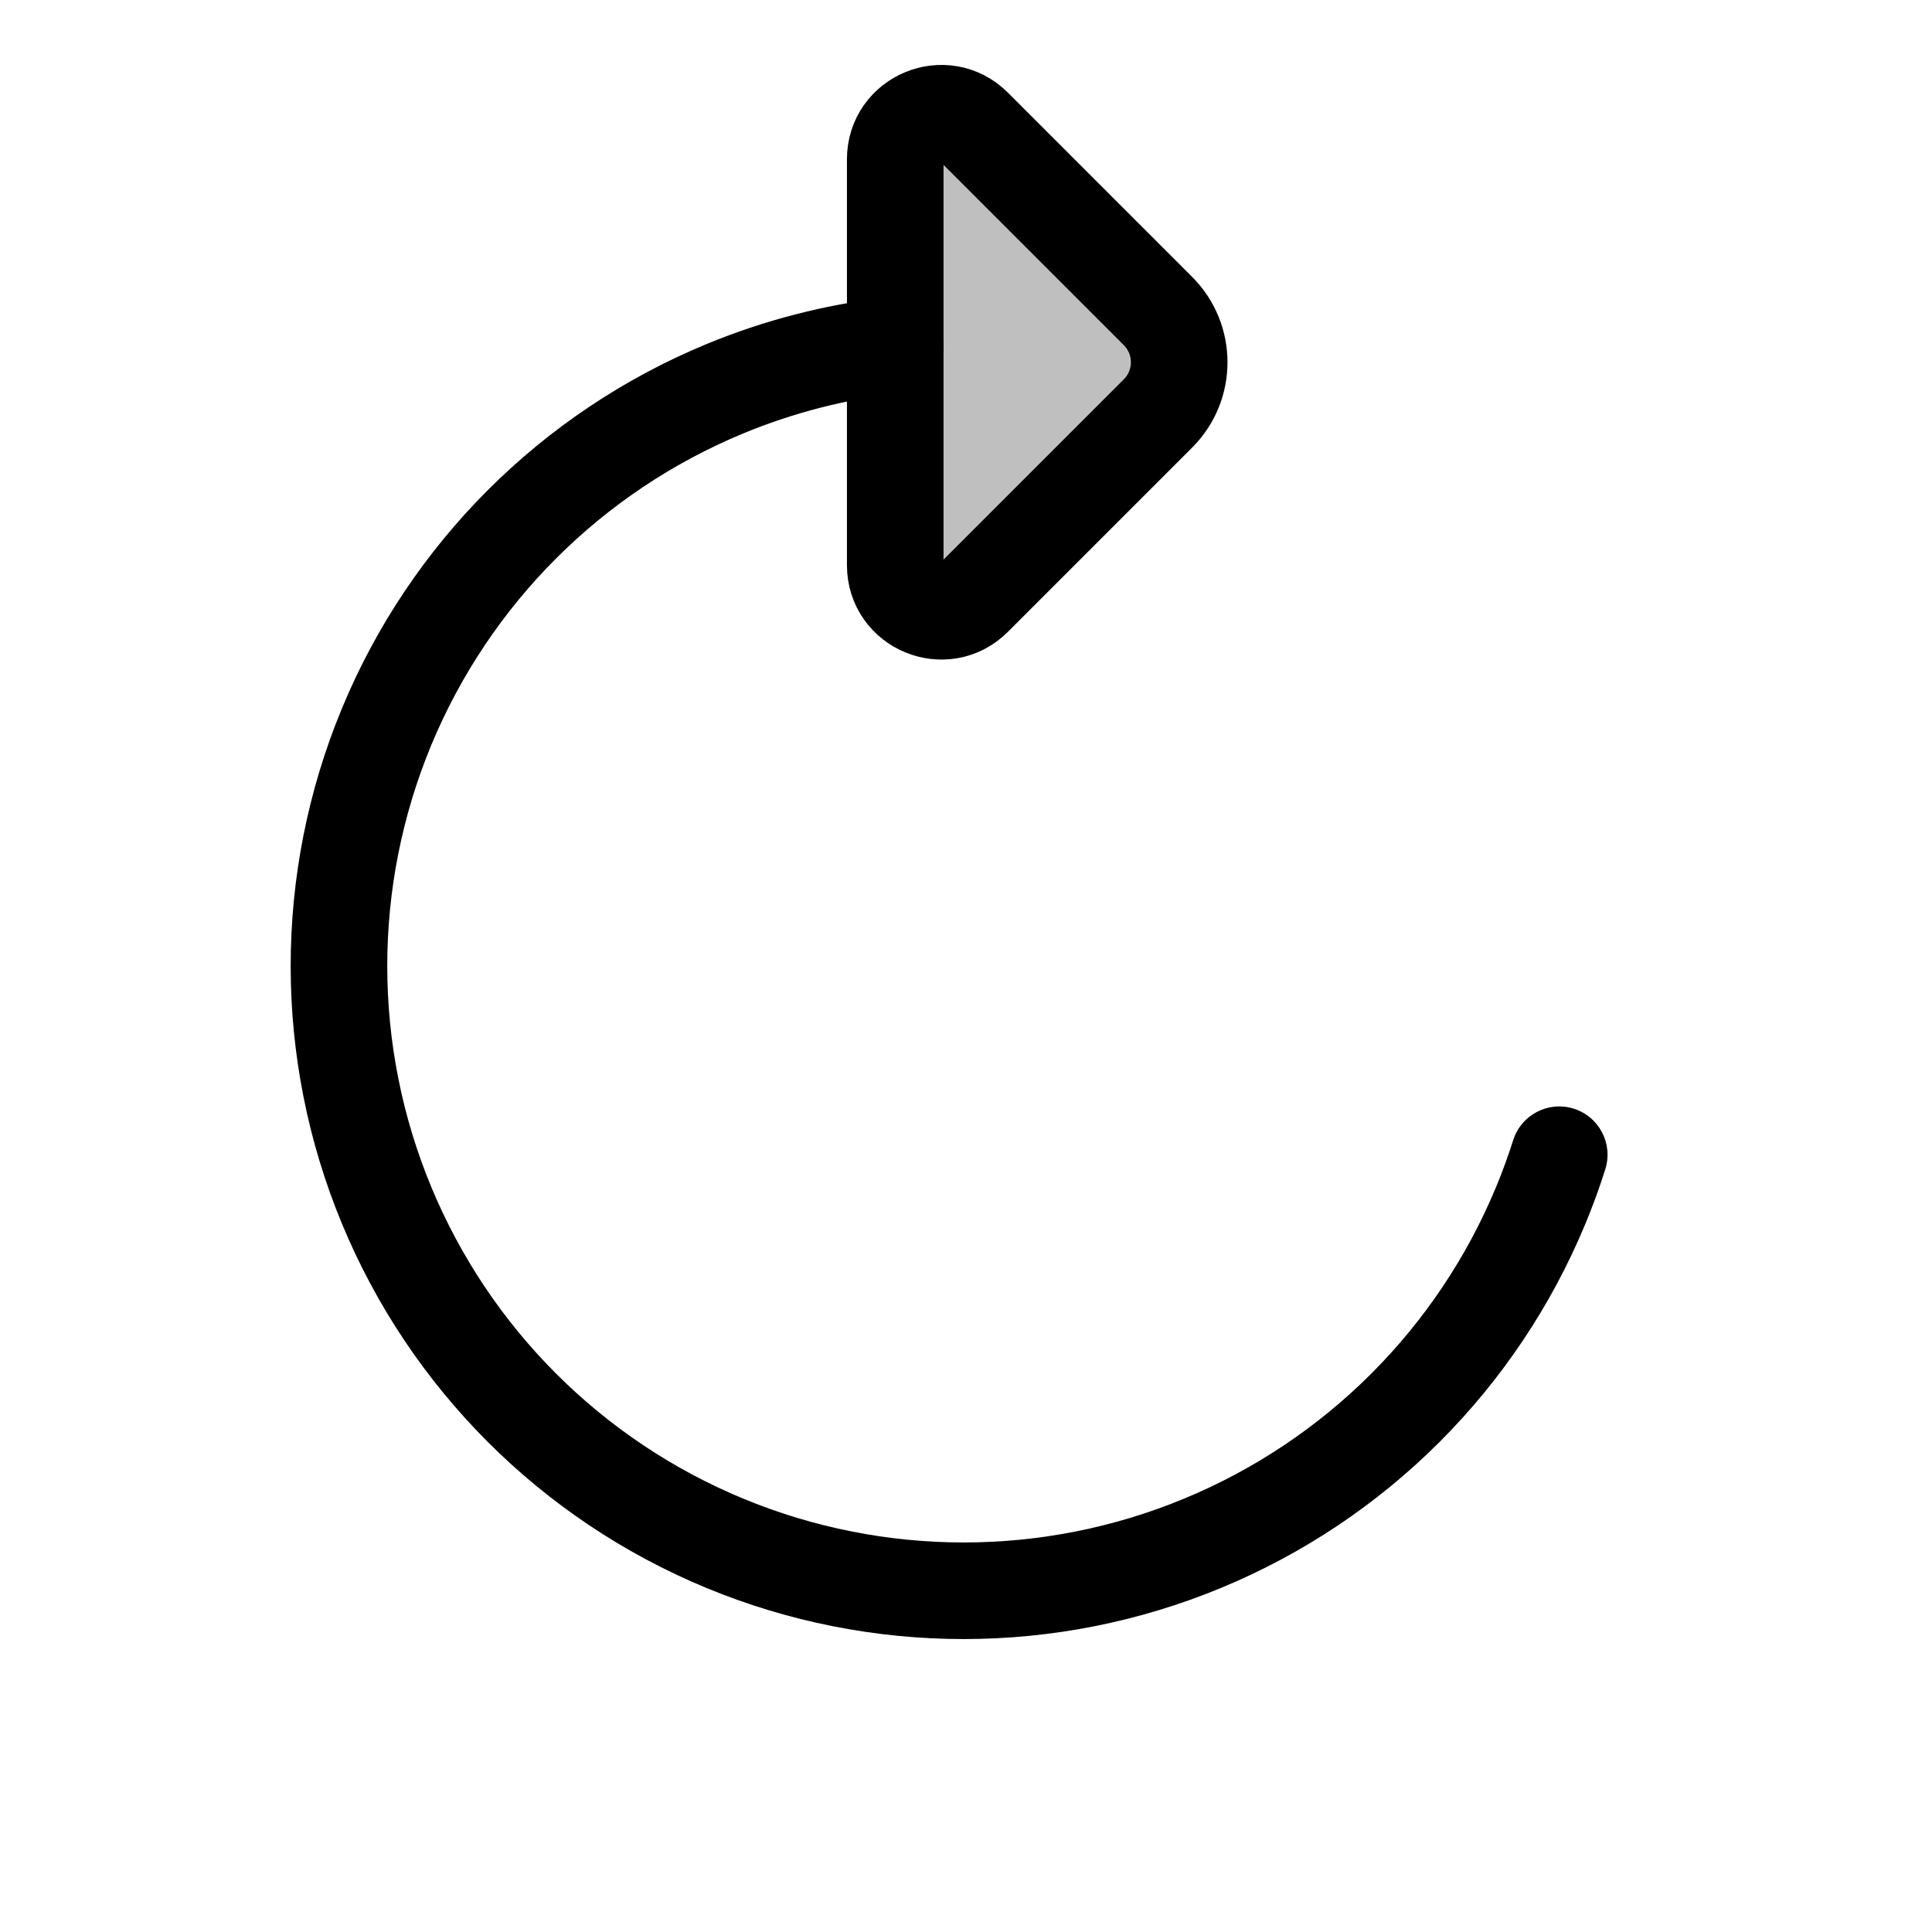 <svg viewBox="0 0 80 80" fill="none">
  <path d="M30.005 16.102L30.77 17.95V17.95L30.005 16.102ZM37.19 16.288C38.288 16.162 39.075 15.171 38.95 14.073C38.824 12.976 37.833 12.188 36.736 12.314L37.19 16.288ZM36.754 12.312C35.657 12.436 34.868 13.427 34.993 14.525C35.118 15.622 36.109 16.411 37.206 16.286L36.754 12.312ZM37.289 16.276C38.387 16.156 39.179 15.168 39.058 14.069C38.937 12.972 37.949 12.18 36.851 12.301L37.289 16.276ZM16.005 30.102L17.852 30.867L16.005 30.102ZM16.005 49.901L14.157 50.666H14.157L16.005 49.901ZM30.005 63.901L29.239 65.749H29.239L30.005 63.901ZM49.804 63.901L50.569 65.749L49.804 63.901ZM63.804 49.901L65.651 50.666L63.804 49.901ZM66.471 48.42C66.805 47.367 66.222 46.243 65.169 45.909C64.116 45.575 62.992 46.159 62.658 47.212L66.471 48.42ZM30.77 17.95C32.841 17.092 35.002 16.538 37.19 16.288L36.736 12.314C34.181 12.606 31.657 13.253 29.239 14.254L30.77 17.95ZM37.206 16.286C37.234 16.283 37.262 16.28 37.289 16.276L36.851 12.301C36.819 12.304 36.786 12.308 36.754 12.312L37.206 16.286ZM17.852 30.867C20.275 25.019 24.922 20.372 30.77 17.95L29.239 14.254C22.411 17.083 16.985 22.508 14.157 29.337L17.852 30.867ZM17.852 49.136C15.43 43.287 15.43 36.716 17.852 30.867L14.157 29.337C11.329 36.165 11.329 43.838 14.157 50.666L17.852 49.136ZM30.77 62.053C24.922 59.631 20.275 54.984 17.852 49.136L14.157 50.666C16.985 57.495 22.411 62.92 29.239 65.749L30.77 62.053ZM49.038 62.053C43.19 64.476 36.619 64.476 30.77 62.053L29.239 65.749C36.068 68.577 43.74 68.577 50.569 65.749L49.038 62.053ZM61.956 49.136C59.533 54.984 54.887 59.631 49.038 62.053L50.569 65.749C57.398 62.92 62.823 57.495 65.651 50.666L61.956 49.136ZM65.651 50.666C65.958 49.927 66.231 49.177 66.471 48.42L62.658 47.212C62.452 47.86 62.218 48.502 61.956 49.136L65.651 50.666Z" fill="currentColor" />
  <path d="M37.07 23.404L37.07 6.596C37.07 4.9 39.121 4.051 40.32 5.25L47.949 12.879C49.121 14.05 49.121 15.95 47.949 17.121L40.32 24.75C39.121 25.949 37.07 25.1 37.07 23.404Z" fill="currentColor" fill-opacity="0.25" stroke="currentColor" stroke-width="4" stroke-linecap="round" stroke-linejoin="round" />
</svg>